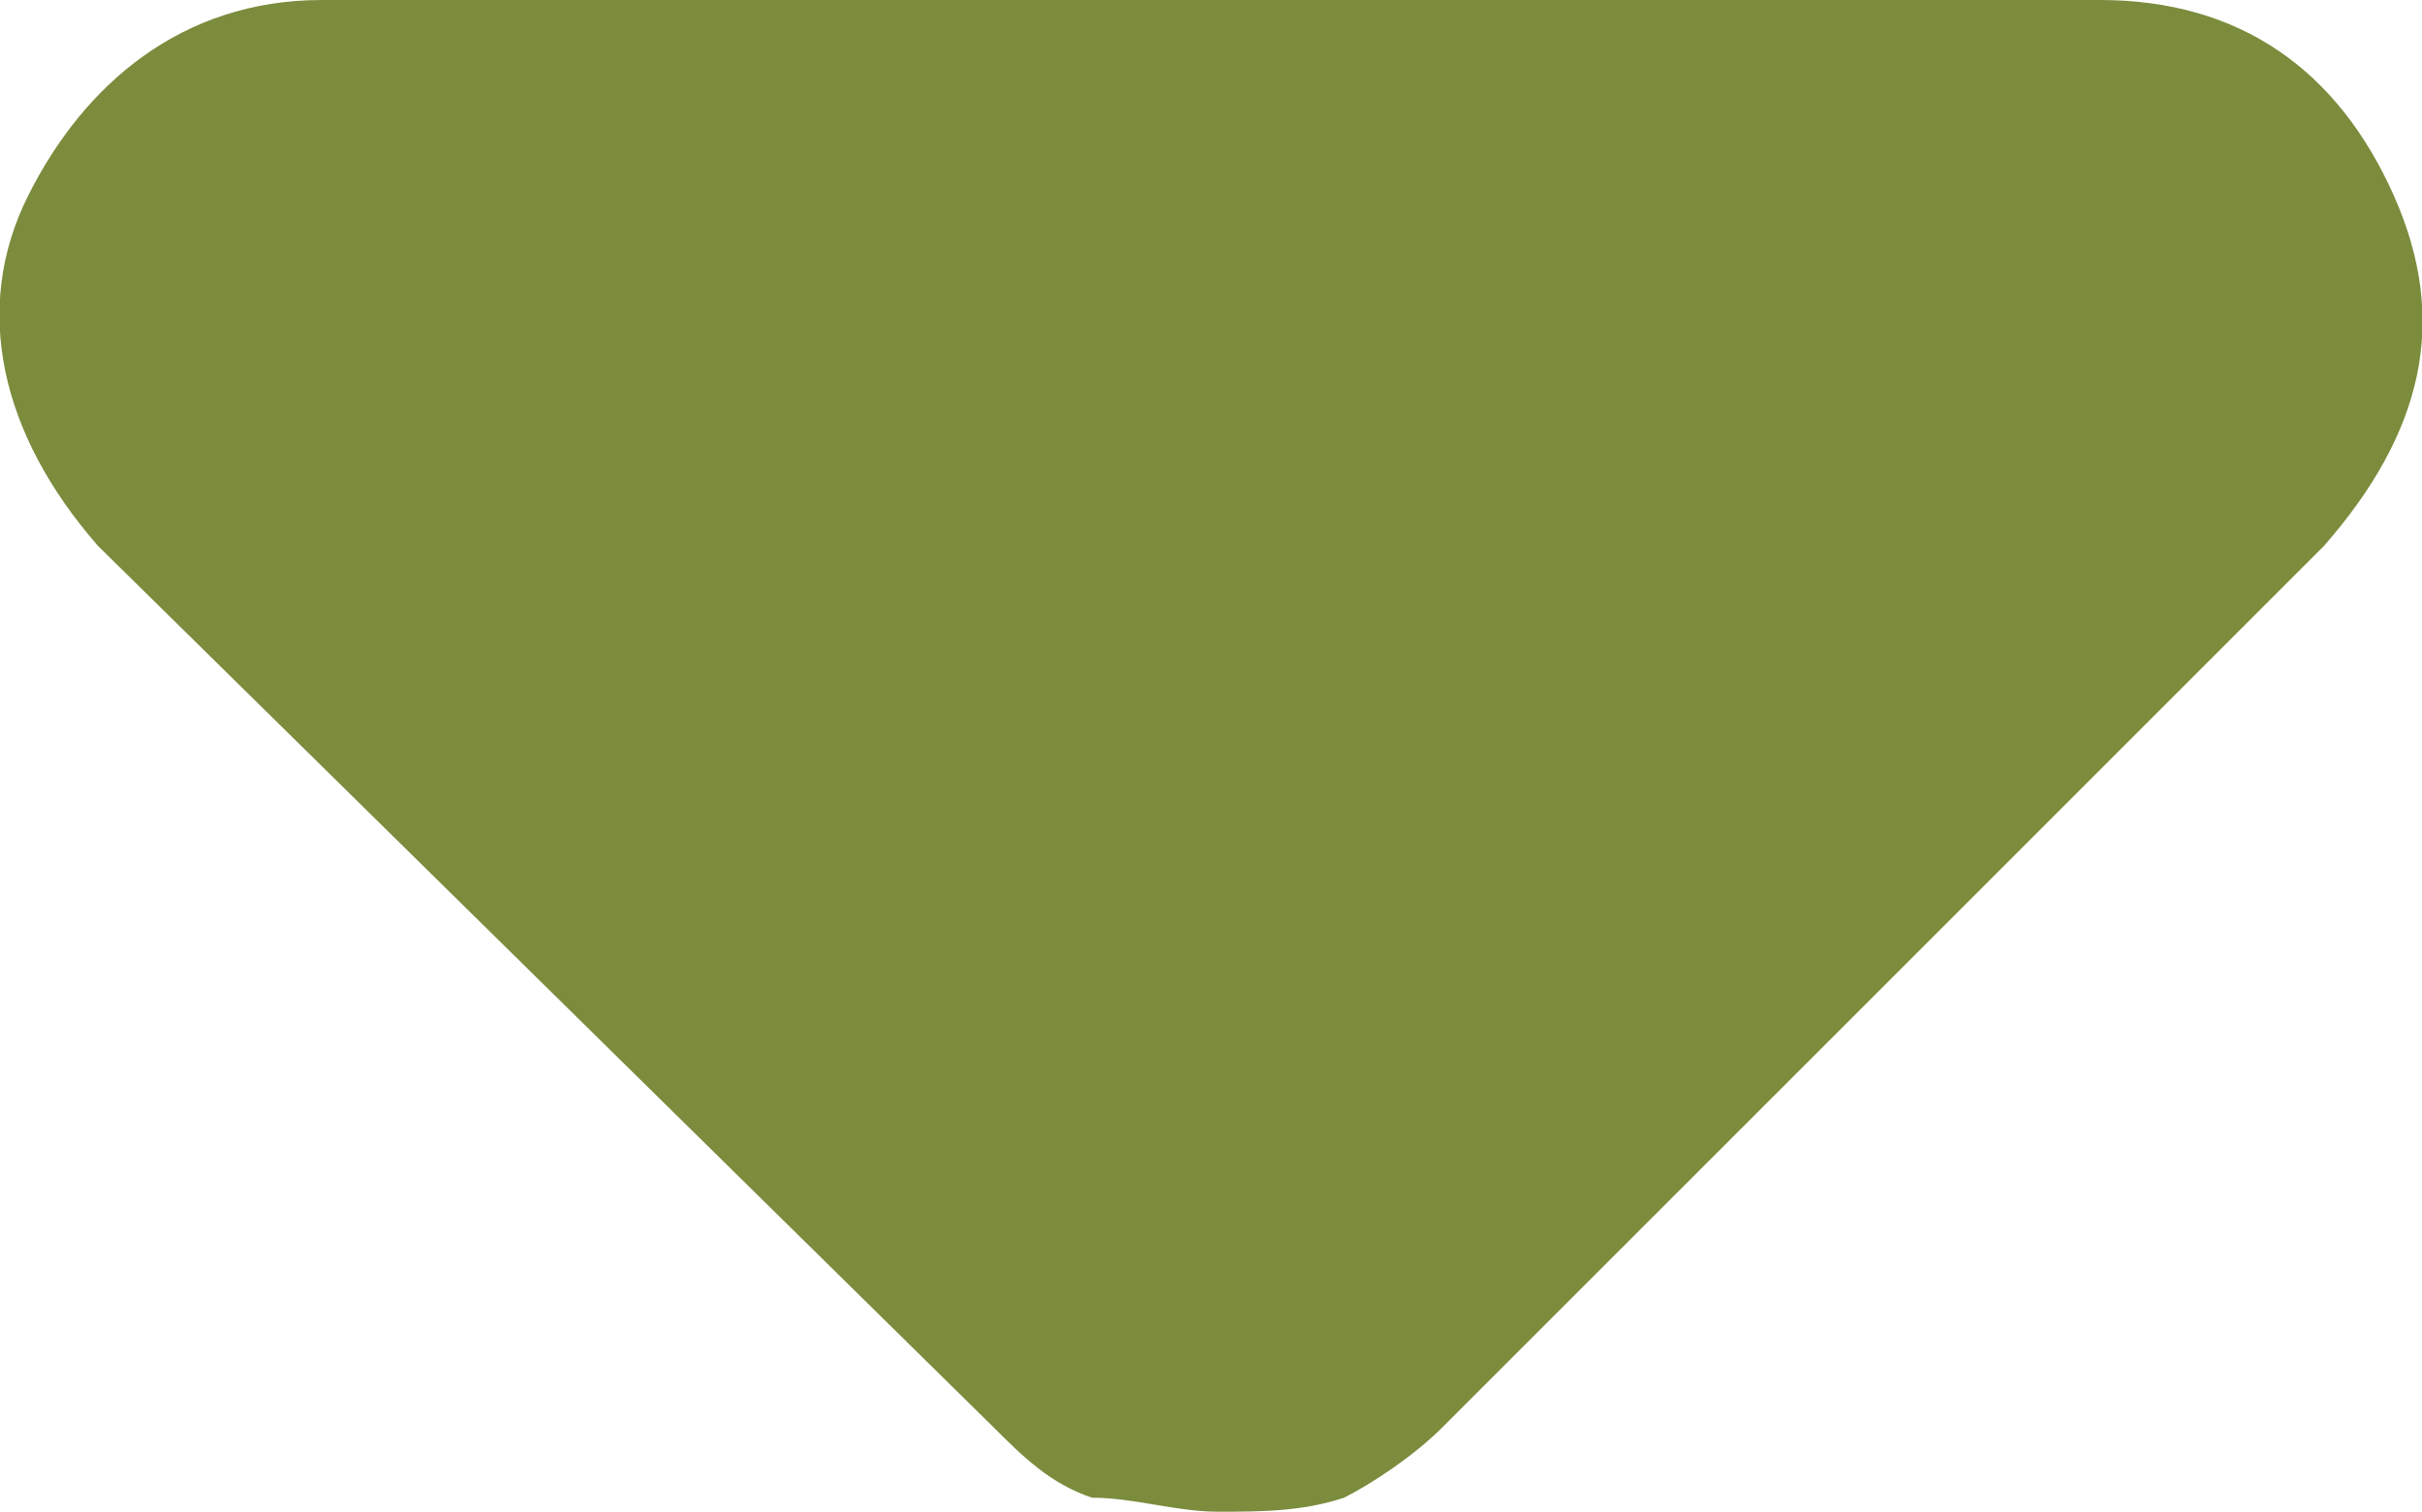 <?xml version="1.0" encoding="utf-8"?>
<!-- Generator: Adobe Illustrator 27.5.0, SVG Export Plug-In . SVG Version: 6.00 Build 0)  -->
<svg version="1.1" id="Lag_1" xmlns="http://www.w3.org/2000/svg" xmlns:xlink="http://www.w3.org/1999/xlink" x="0px" y="0px"
	 viewBox="0 0 17.3 10.8" style="enable-background:new 0 0 17.3 10.8;" xml:space="preserve">
<style type="text/css">
	.st0{fill:#7B8C3D;}
</style>
<path class="st0" d="M7.1,10.2L0.7,3.9C0,3.1-0.2,2.2,0.2,1.4S1.3,0,2.3,0H15c1,0,1.7,0.5,2.1,1.4c0.4,0.9,0.2,1.7-0.5,2.5l-6.3,6.3
	c-0.2,0.2-0.5,0.4-0.7,0.5c-0.3,0.1-0.6,0.1-0.9,0.1c-0.3,0-0.6-0.1-0.9-0.1C7.5,10.6,7.3,10.4,7.1,10.2z"/>
</svg>
